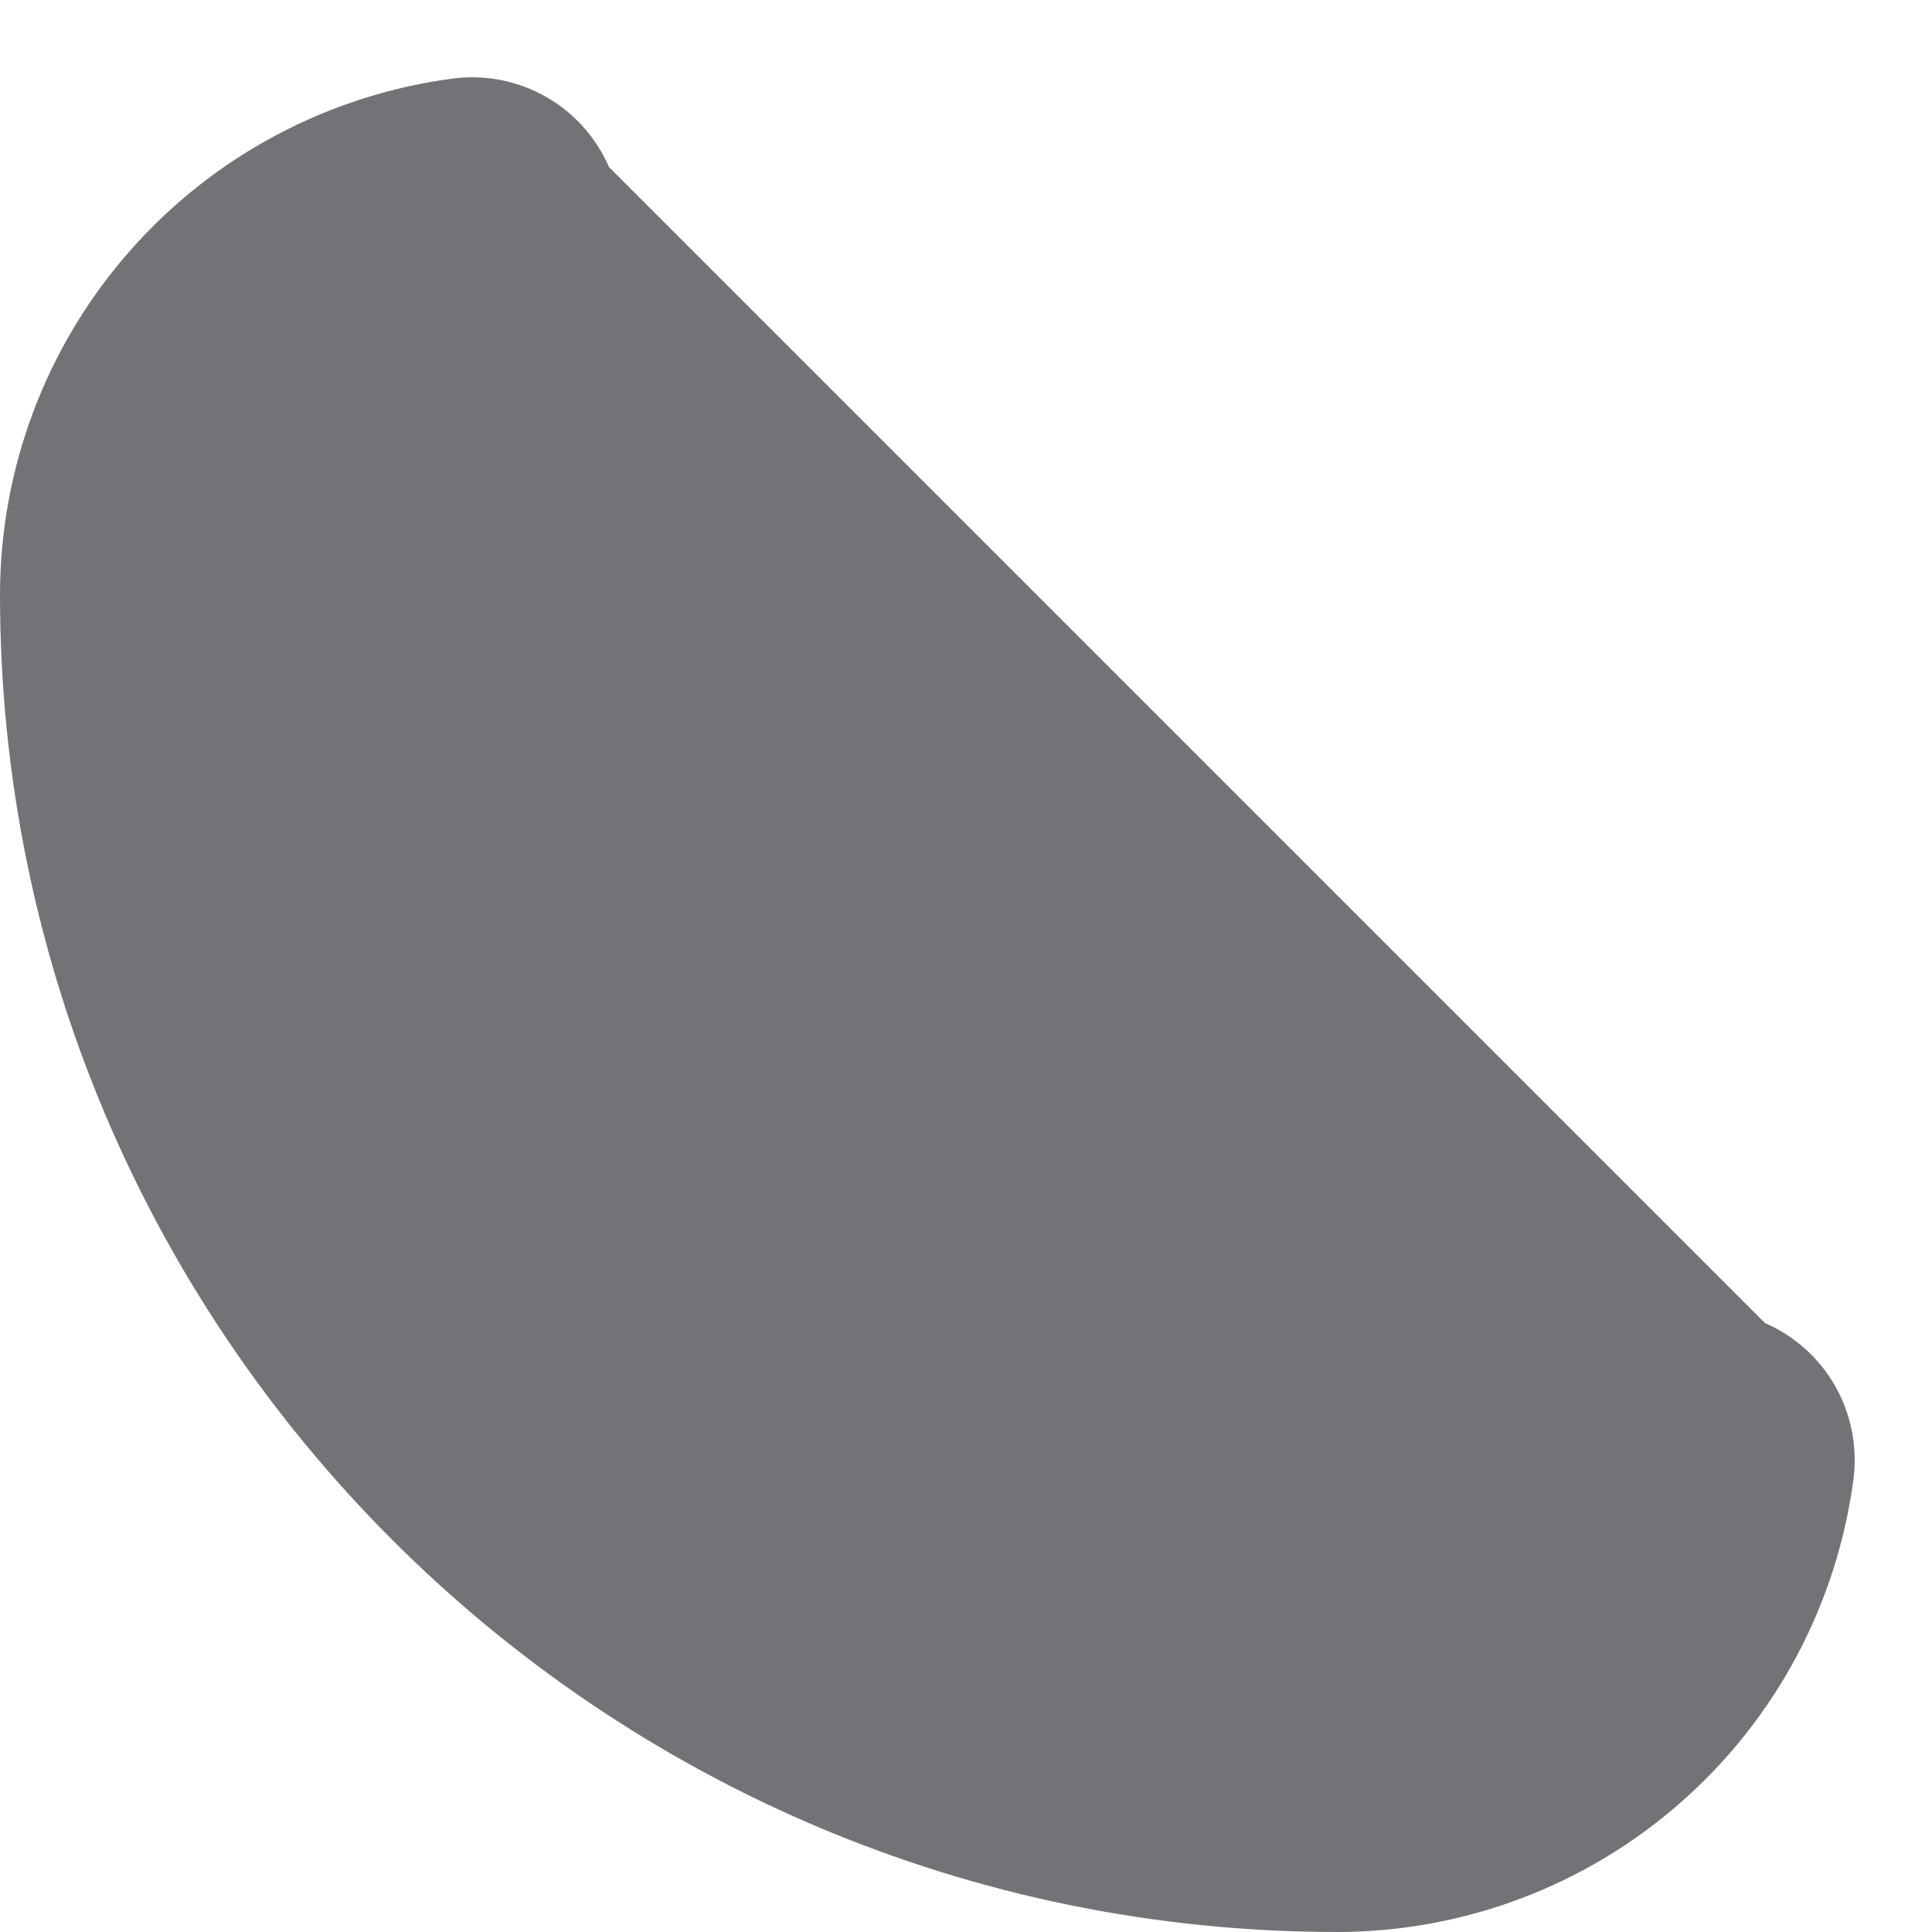 <svg width="13" height="13" viewBox="0 0 13 13" fill="none" xmlns="http://www.w3.org/2000/svg">
<path d="M8.94 7.66L8.94 7.66C8.79 7.595 8.625 7.569 8.462 7.584C8.298 7.599 8.141 7.654 8.005 7.746L8.005 7.746L6.44 8.789L6.42 8.802L6.426 8.79C5.467 8.323 4.69 7.55 4.219 6.593L4.215 6.584L4.221 6.578L5.26 4.991L5.26 4.991C5.349 4.855 5.403 4.699 5.418 4.537C5.432 4.375 5.406 4.211 5.341 4.062L5.341 4.062L4.086 1.132L8.94 7.66ZM8.94 7.66L11.868 8.914M8.94 7.66L11.868 8.914M11.868 8.914L11.868 8.914C12.064 8.999 12.227 9.144 12.334 9.329C12.44 9.514 12.484 9.729 12.459 9.941C12.35 10.782 11.94 11.555 11.303 12.115C10.667 12.676 9.848 12.985 9 12.986C4.045 12.986 0.014 8.955 0.014 4H0L0.014 4C0.015 3.152 0.324 2.333 0.885 1.697C1.445 1.06 2.218 0.65 3.059 0.541C3.271 0.516 3.486 0.559 3.671 0.666C3.856 0.772 4.001 0.936 4.086 1.132L11.868 8.914Z" fill="#727376" stroke="#727376" stroke-width="0.028"/>
</svg>
